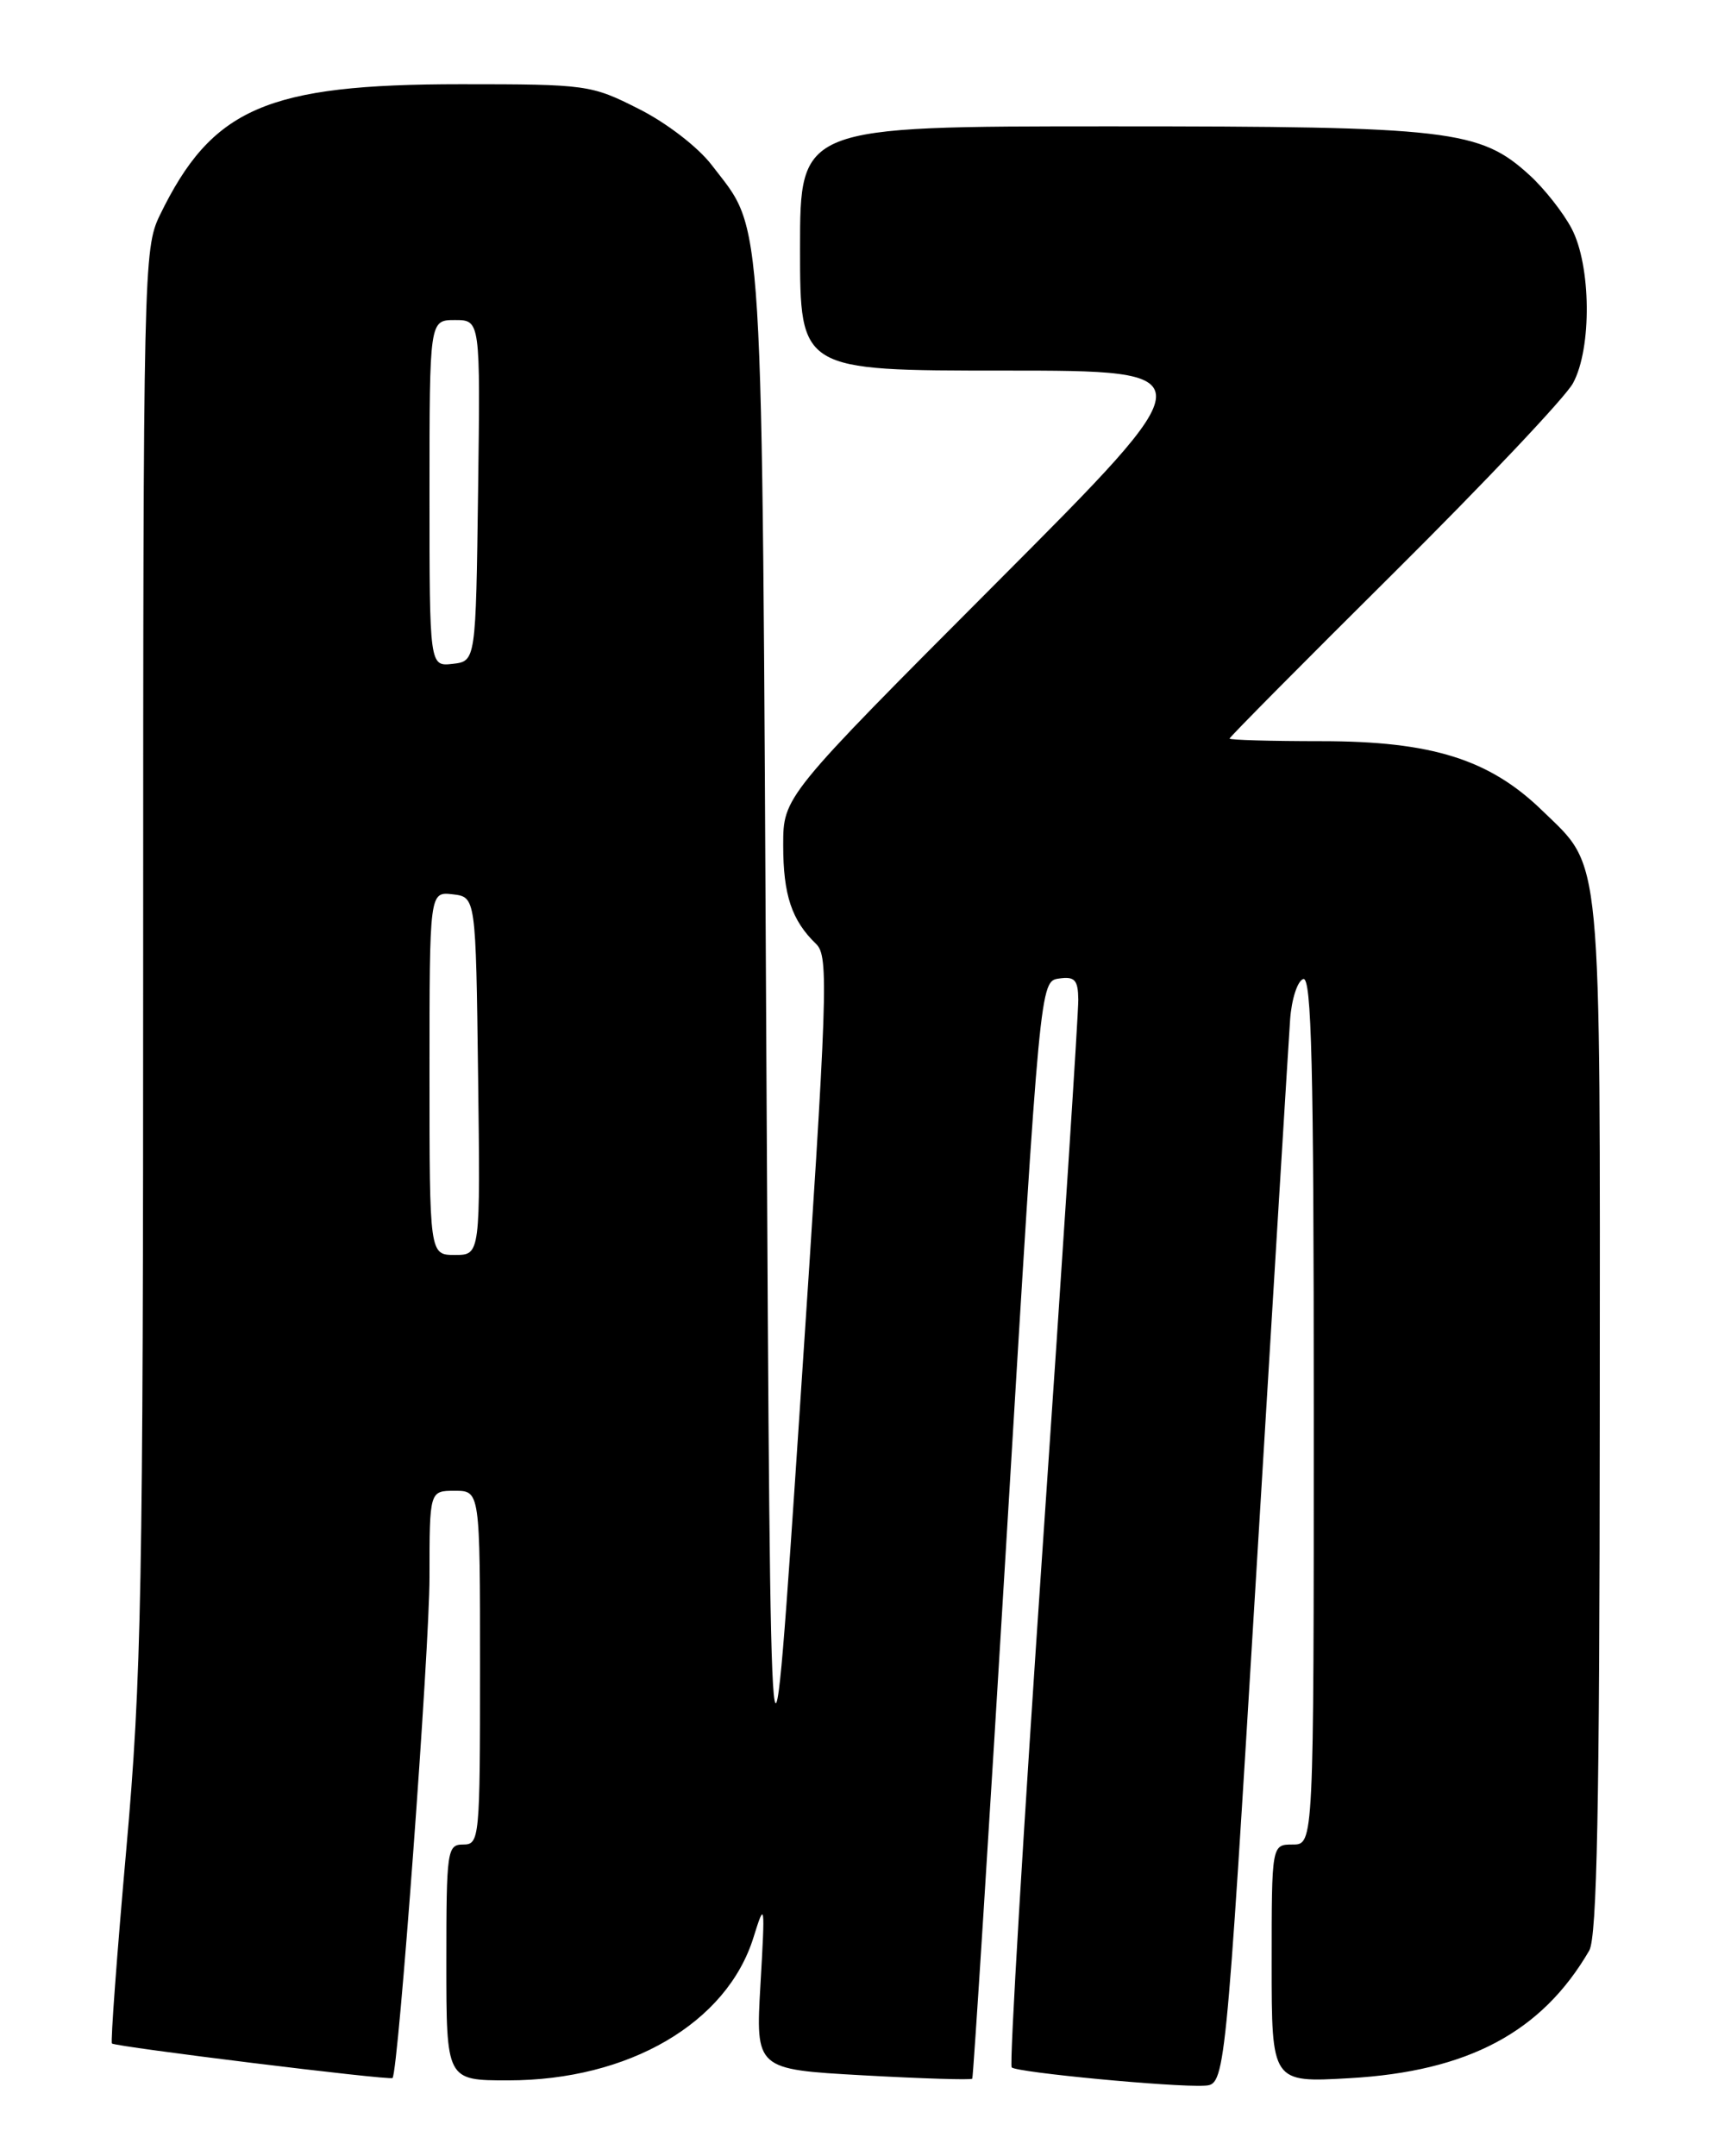 <?xml version="1.0" encoding="UTF-8" standalone="no"?>
<!DOCTYPE svg PUBLIC "-//W3C//DTD SVG 1.1//EN" "http://www.w3.org/Graphics/SVG/1.1/DTD/svg11.dtd" >
<svg xmlns="http://www.w3.org/2000/svg" xmlns:xlink="http://www.w3.org/1999/xlink" version="1.1" viewBox="0 0 204 256">
 <g >
 <path fill="currentColor"
d=" M 149.19 186.50 C 151.22 152.95 153.02 123.51 153.19 121.08 C 153.36 118.65 154.06 116.47 154.75 116.24 C 155.74 115.92 156.00 126.60 156.00 167.42 C 156.00 219.00 156.00 219.00 153.50 219.00 C 151.00 219.00 151.00 219.00 151.00 233.14 C 151.00 247.27 151.00 247.27 160.25 246.74 C 174.32 245.94 183.08 241.28 188.71 231.59 C 189.63 230.01 189.94 214.42 189.96 168.22 C 190.00 100.06 190.30 103.20 183.12 96.23 C 176.86 90.15 170.00 88.00 156.91 88.00 C 150.91 88.00 146.00 87.86 146.00 87.69 C 146.00 87.52 154.81 78.63 165.58 67.94 C 176.34 57.25 185.89 47.15 186.78 45.50 C 189.04 41.36 188.94 31.48 186.60 27.10 C 185.61 25.23 183.38 22.40 181.65 20.82 C 175.73 15.40 172.27 15.00 131.82 15.00 C 95.00 15.00 95.00 15.00 95.00 29.50 C 95.00 44.00 95.00 44.00 119.22 44.00 C 143.45 44.00 143.45 44.00 118.22 69.30 C 93.00 94.59 93.00 94.59 93.00 100.36 C 93.00 106.26 94.01 109.28 96.91 112.08 C 98.43 113.54 98.29 117.58 95.02 166.58 C 91.50 219.50 91.50 219.50 91.00 125.50 C 90.45 22.54 90.78 27.82 84.50 19.58 C 82.88 17.47 79.14 14.58 75.85 12.93 C 70.20 10.07 69.69 10.00 54.72 10.00 C 31.64 10.00 25.16 12.82 18.97 25.57 C 17.06 29.51 17.00 32.04 17.00 113.30 C 17.00 188.96 16.81 199.14 14.99 219.64 C 13.88 232.11 13.12 242.45 13.29 242.62 C 13.68 243.01 46.31 247.03 46.61 246.72 C 47.30 246.03 51.00 195.85 51.00 187.25 C 51.00 177.00 51.00 177.00 54.00 177.00 C 57.00 177.00 57.00 177.00 57.00 198.00 C 57.00 218.33 56.94 219.00 55.00 219.00 C 53.10 219.00 53.00 219.67 53.00 233.00 C 53.00 247.00 53.00 247.00 60.34 247.00 C 74.65 247.00 86.32 240.20 89.48 230.00 C 90.83 225.67 90.86 225.89 90.30 235.60 C 89.72 245.69 89.72 245.69 102.47 246.40 C 109.49 246.79 115.33 246.97 115.45 246.80 C 115.57 246.64 117.44 217.25 119.59 181.50 C 123.50 116.50 123.50 116.50 125.75 116.18 C 127.62 115.91 128.01 116.34 128.04 118.68 C 128.06 120.23 126.17 149.28 123.84 183.22 C 121.52 217.17 119.84 245.18 120.13 245.46 C 120.73 246.06 139.33 247.83 143.00 247.63 C 145.49 247.50 145.49 247.50 149.19 186.50 Z  M 51.00 127.43 C 51.00 105.87 51.00 105.87 53.75 106.18 C 56.50 106.50 56.50 106.50 56.77 127.75 C 57.04 149.00 57.04 149.00 54.02 149.00 C 51.00 149.00 51.00 149.00 51.00 127.43 Z  M 51.00 58.57 C 51.00 38.00 51.00 38.00 54.02 38.00 C 57.04 38.00 57.04 38.00 56.77 58.25 C 56.50 78.50 56.50 78.50 53.75 78.82 C 51.00 79.13 51.00 79.13 51.00 58.57 Z "/>
</g>
</svg>